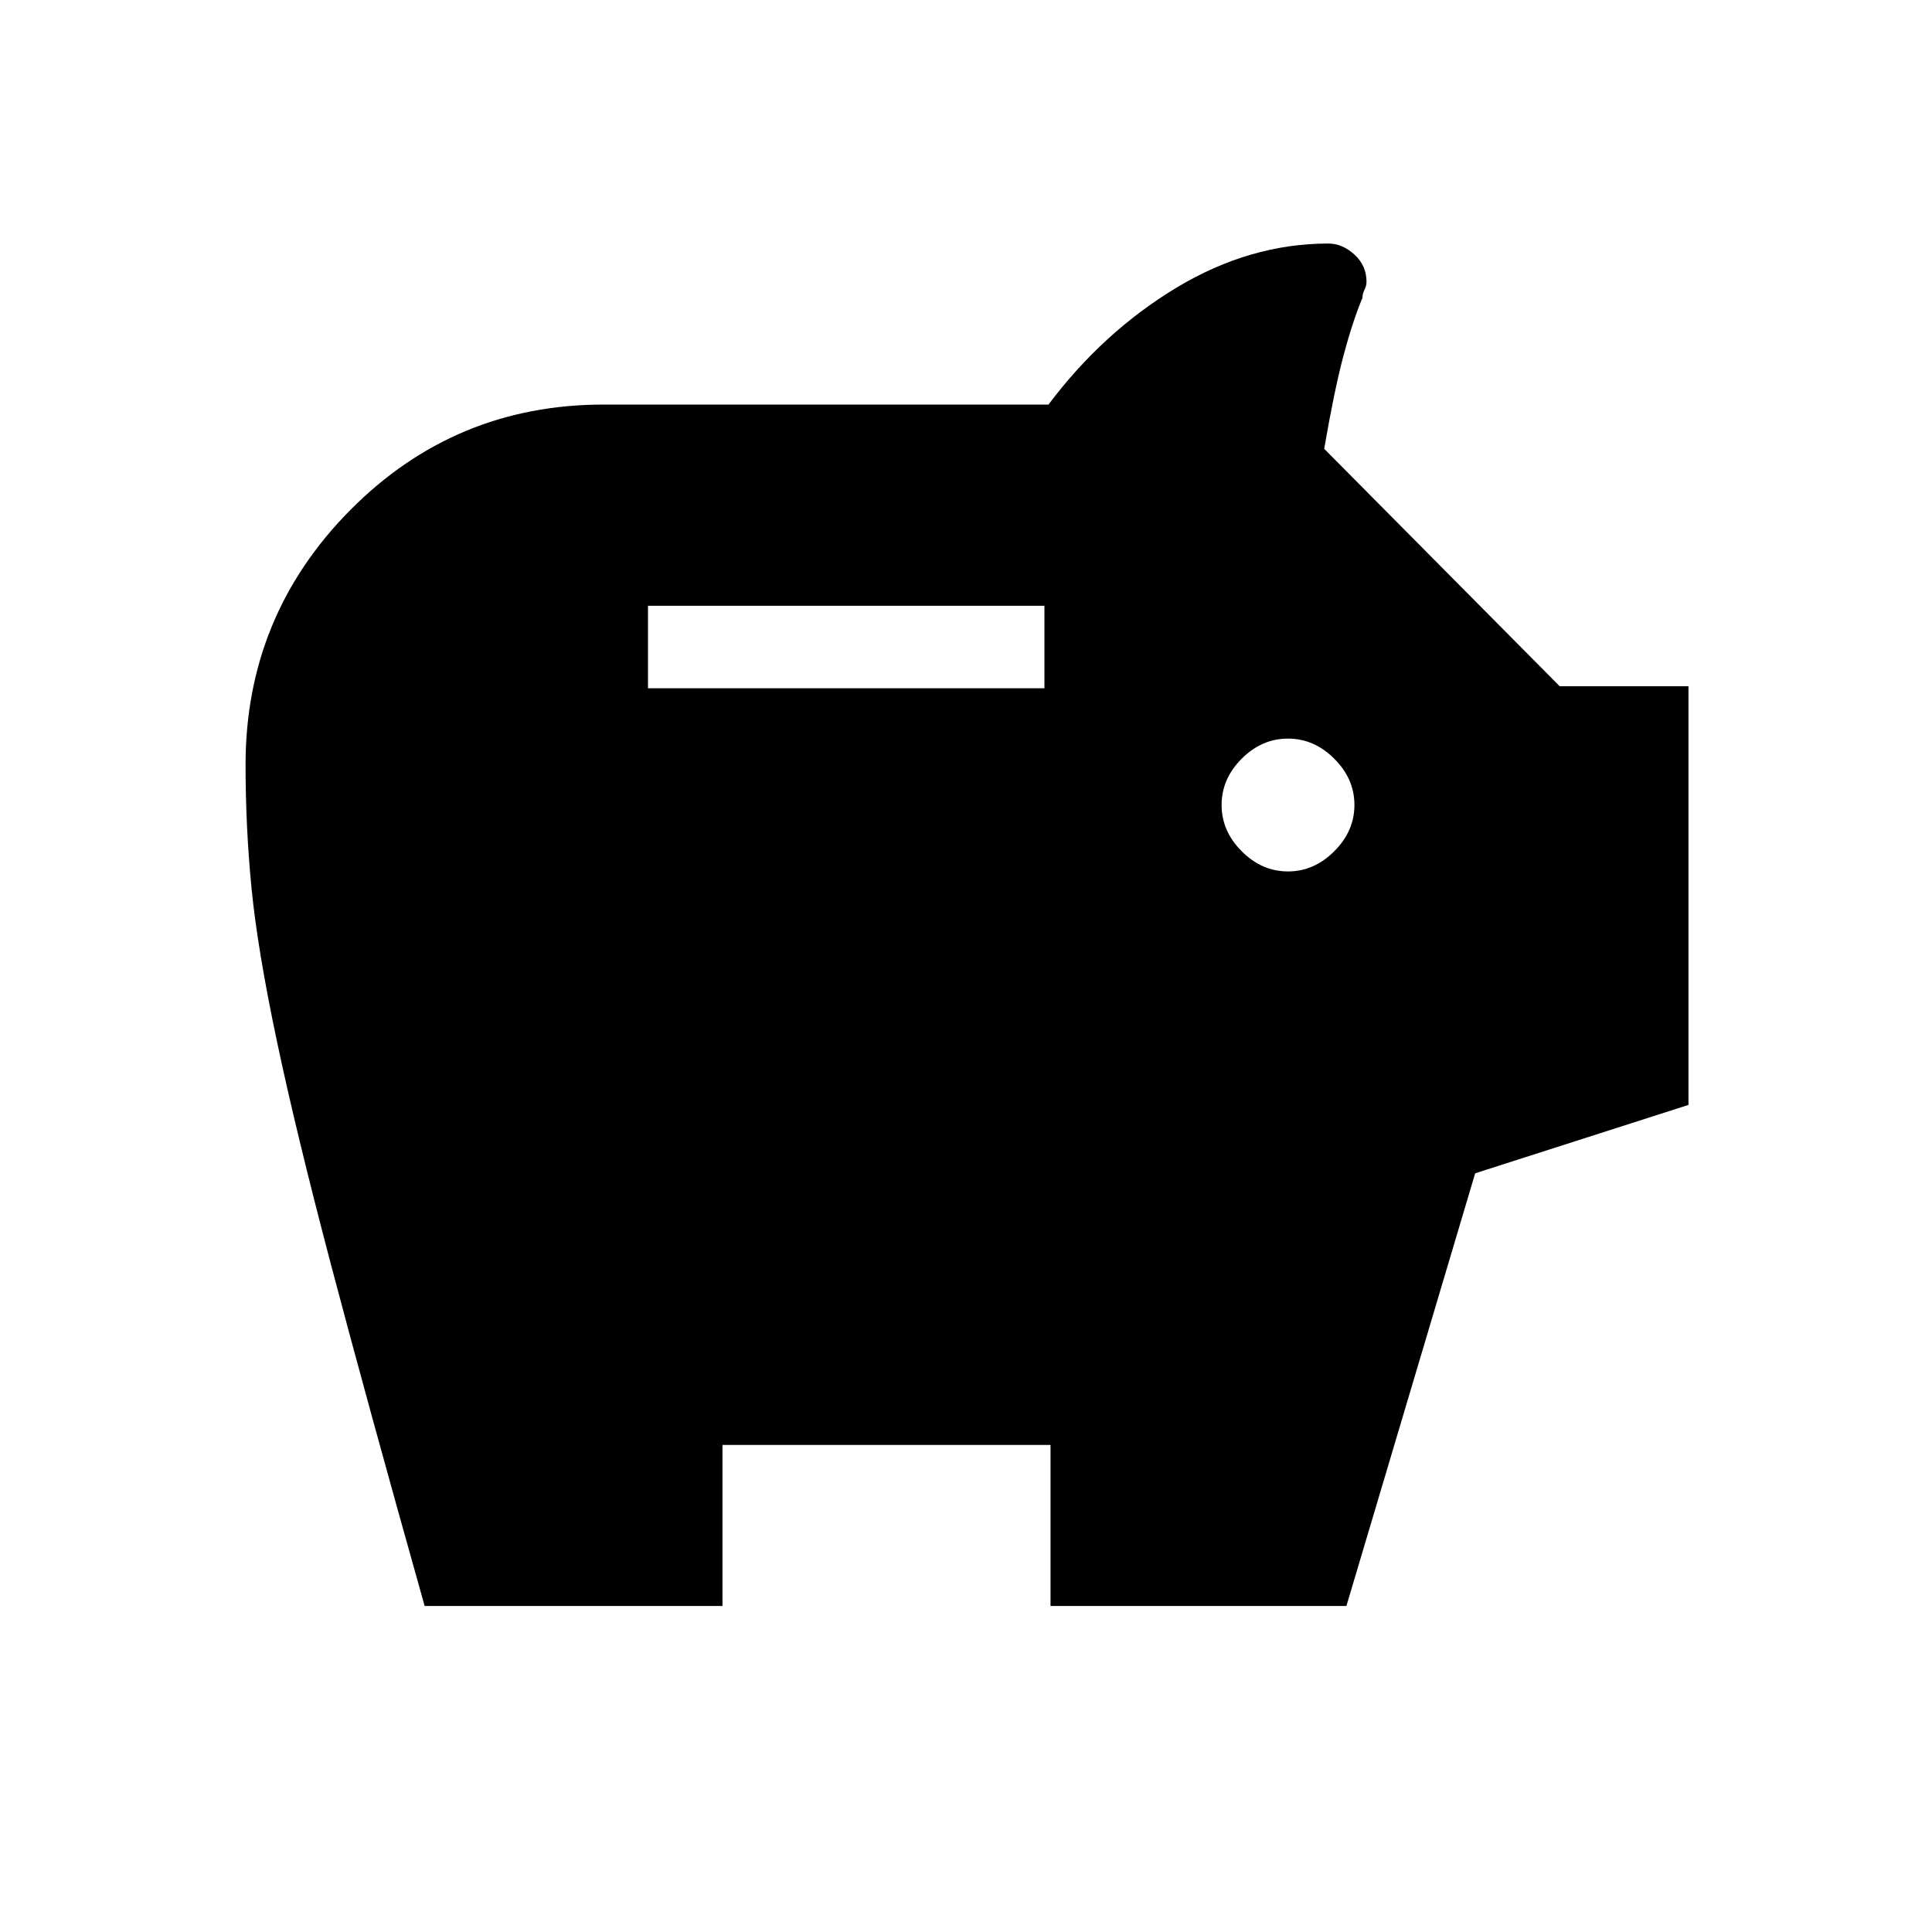 <svg xmlns="http://www.w3.org/2000/svg" height="20" width="20"><path d="M13.333 9.021Q13.604 9.021 13.812 8.812Q14.021 8.604 14.021 8.333Q14.021 8.062 13.812 7.854Q13.604 7.646 13.333 7.646Q13.062 7.646 12.854 7.854Q12.646 8.062 12.646 8.333Q12.646 8.604 12.854 8.812Q13.062 9.021 13.333 9.021ZM6.708 7.125H10.812V6.271H6.708ZM4.396 16.625Q3.792 14.479 3.427 13.094Q3.062 11.708 2.865 10.771Q2.667 9.833 2.604 9.198Q2.542 8.562 2.542 7.917Q2.542 6.375 3.625 5.281Q4.708 4.188 6.25 4.188H10.854Q11.417 3.438 12.177 2.979Q12.938 2.521 13.75 2.521Q13.896 2.521 14.021 2.635Q14.146 2.75 14.146 2.917Q14.146 2.958 14.125 3Q14.104 3.042 14.104 3.083Q14 3.333 13.906 3.688Q13.812 4.042 13.708 4.646L16.146 7.104H17.479V11.438L15.271 12.146L13.938 16.625H10.875V14.958H7.479V16.625Z"/></svg>